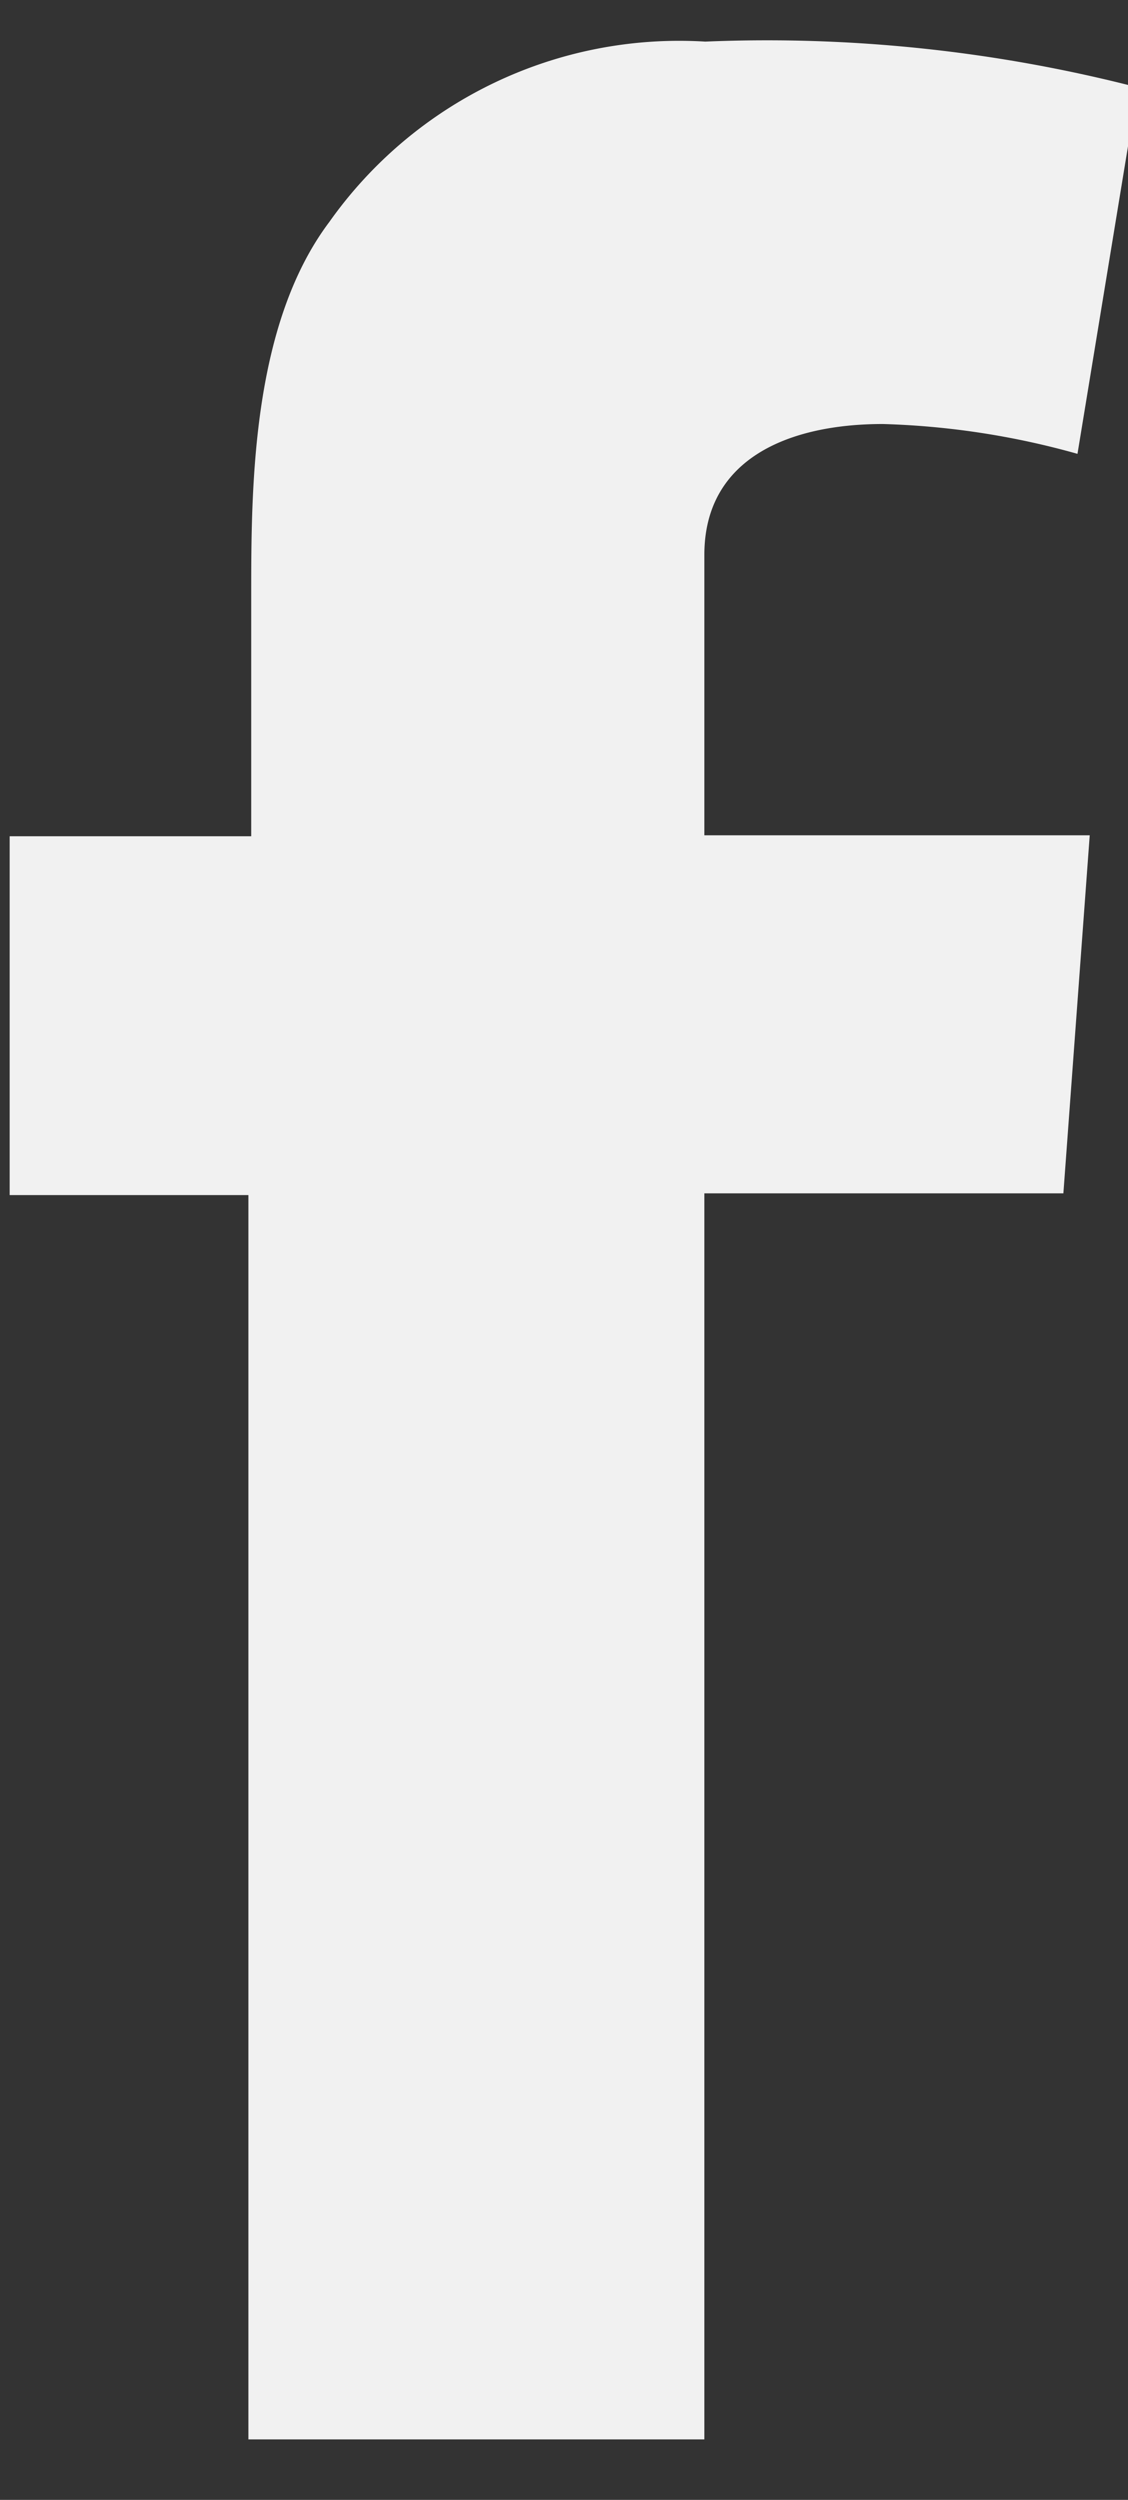 <svg xmlns="http://www.w3.org/2000/svg" xmlns:xlink="http://www.w3.org/1999/xlink" width="14" height="31" viewBox="0 0 14 31"><rect x="0" y="0" width="14" height="31" fill="#333333" stroke="none"/><defs><path id="l9g6a" d="M541.12 332.37h2.998v-2.98c0-1.321 0-3.35.969-4.637a5.32 5.32 0 0 1 4.666-2.237 18.405 18.405 0 0 1 5.367.568l-.747 4.544a9.929 9.929 0 0 0-2.415-.37c-1.166 0-2.216.428-2.216 1.622v3.478h4.783l-.327 4.44h-4.456v15.452h-5.659v-15.43h-2.963z"/></defs><g><g transform="translate(-541 -322)"><use fill="#fff" fill-opacity=".93" xlink:href="#l9g6a"/></g></g></svg>